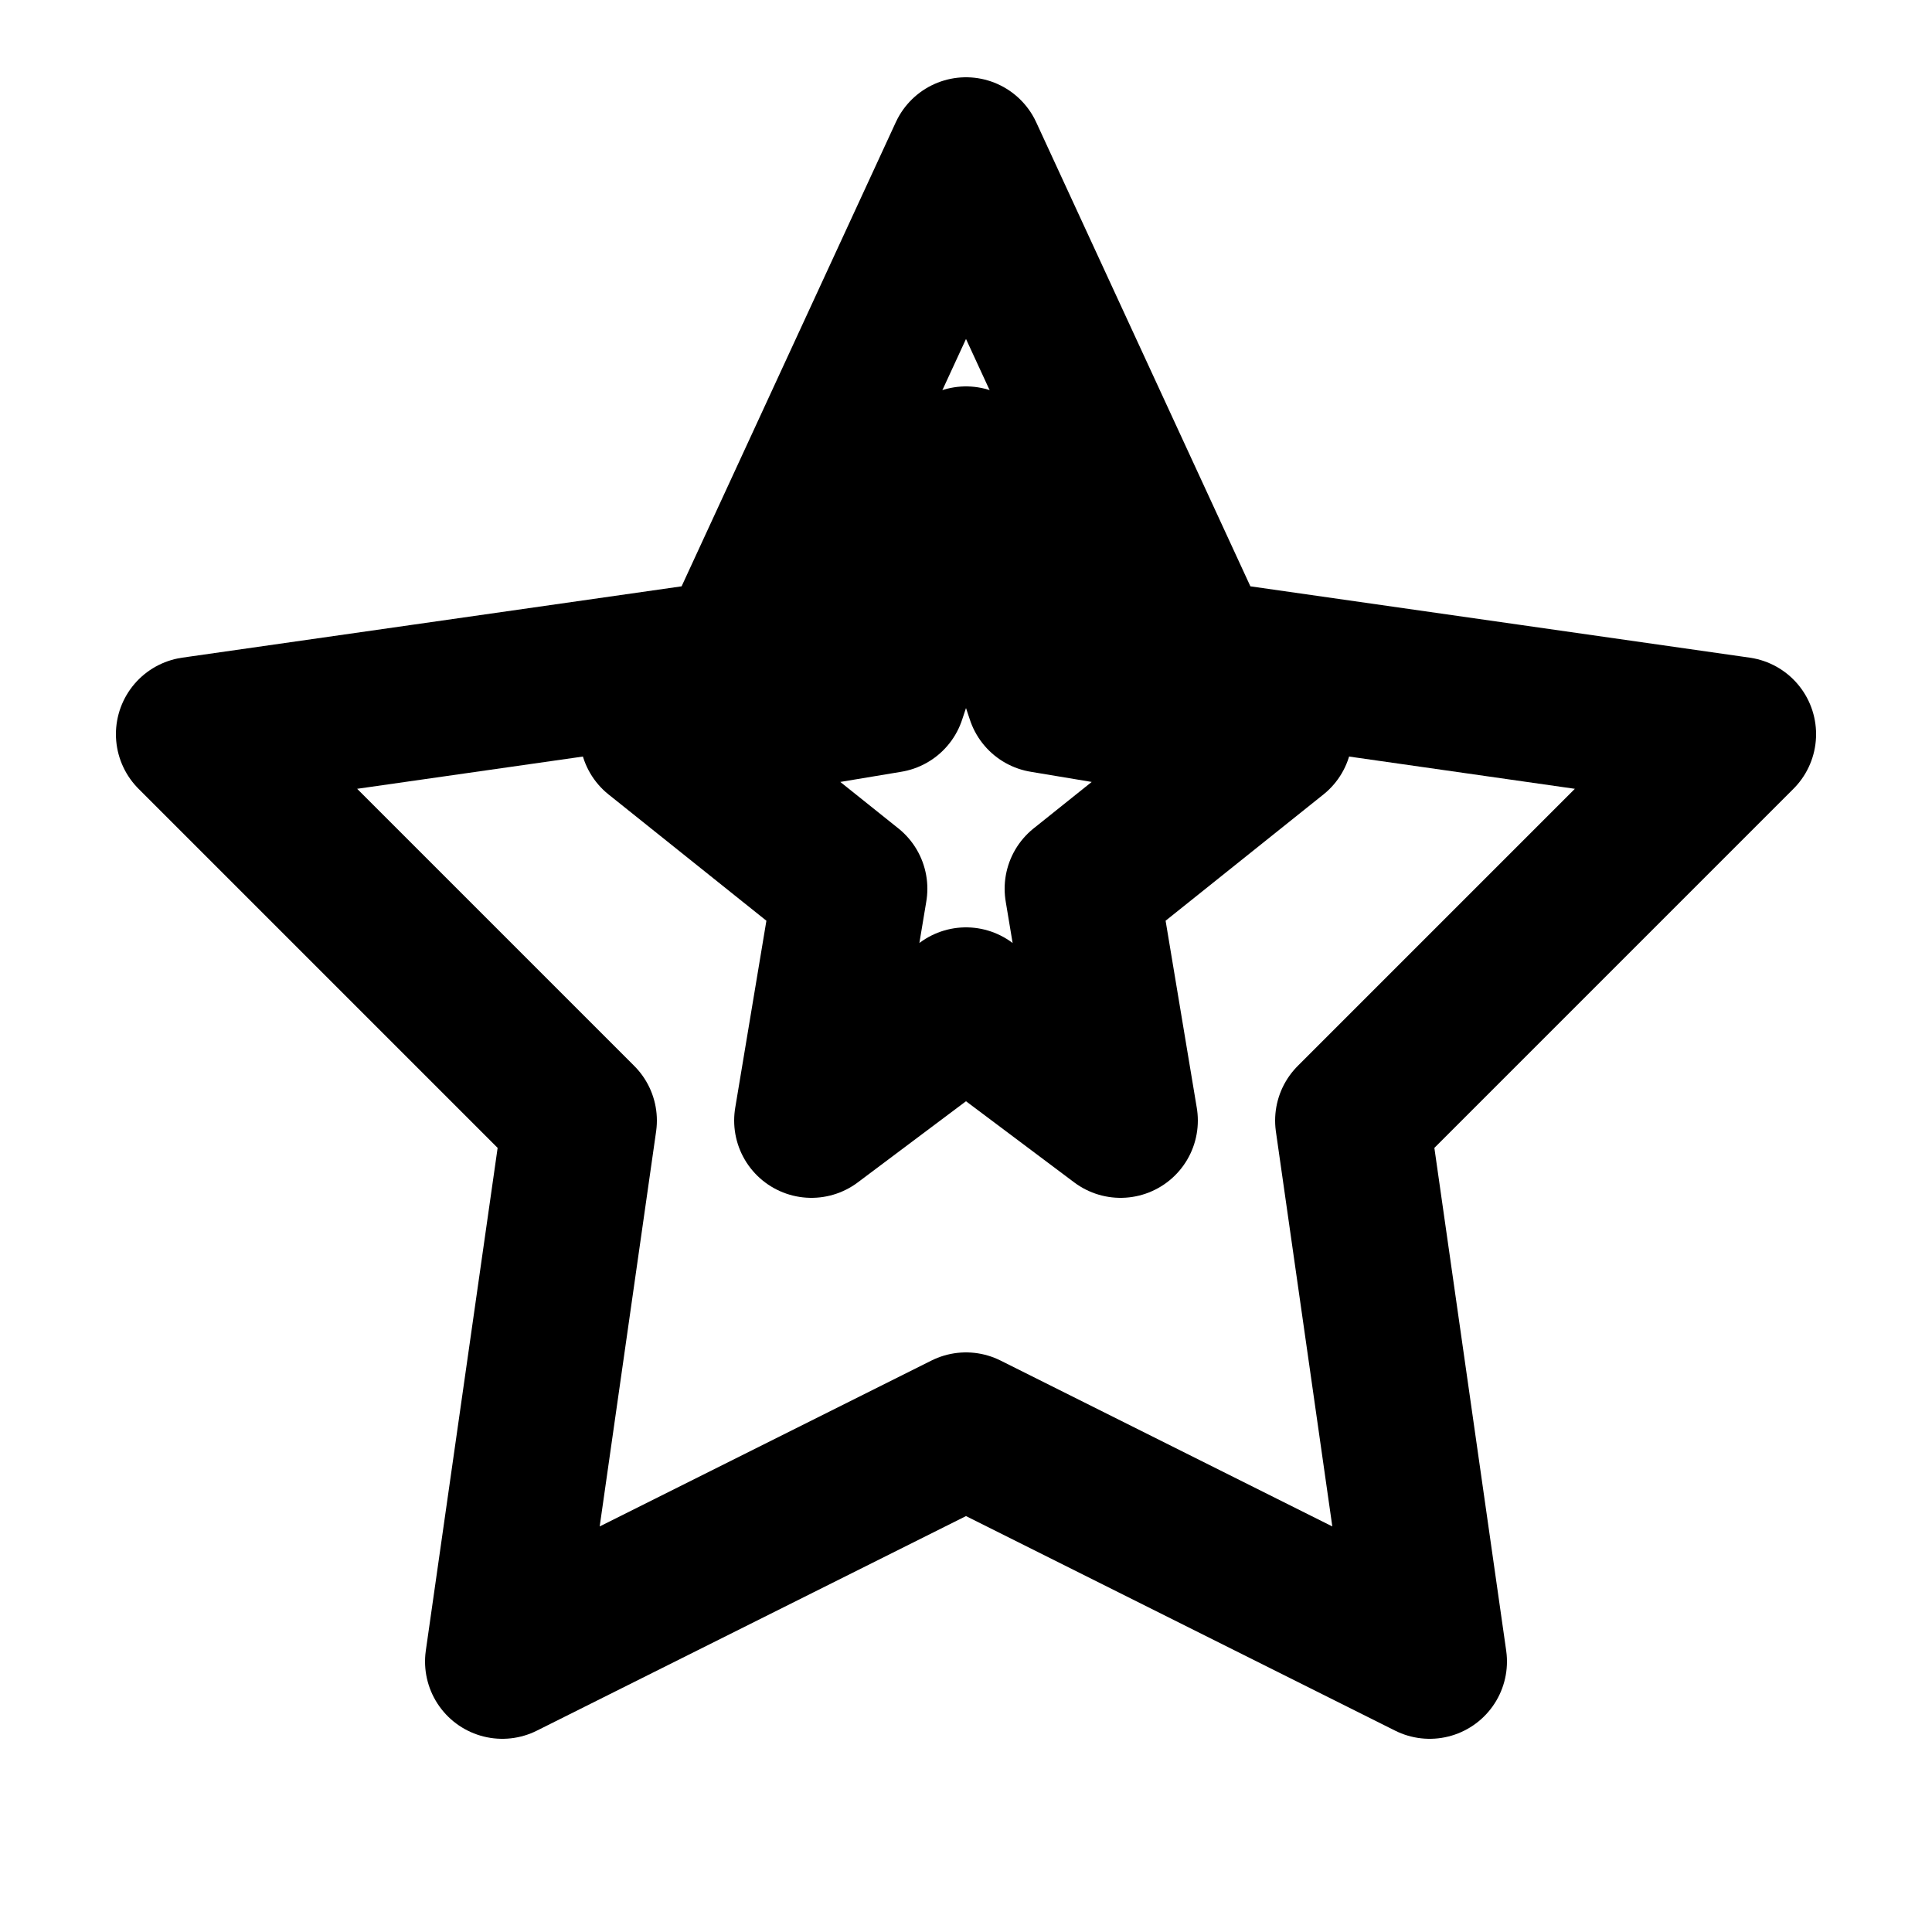 <svg width="25" height="25" viewBox="0 0 25 25" fill="none" xmlns="http://www.w3.org/2000/svg">
  <path d="M12.5 2L15.5 8.5L22.5 9.5L17.5 14.5L18.5 21.5L12.5 18.5L6.5 21.5L7.5 14.5L2.5 9.5L9.5 8.5L12.5 2Z" stroke="currentColor" stroke-width="2" stroke-linecap="round" stroke-linejoin="round"/>
  <path d="M12.5 6L13.5 9L16.5 9.5L14 11.5L14.5 14.5L12.5 13L10.5 14.5L11 11.5L8.5 9.5L11.5 9L12.5 6Z" stroke="currentColor" stroke-width="2" stroke-linecap="round" stroke-linejoin="round"/>
</svg> 